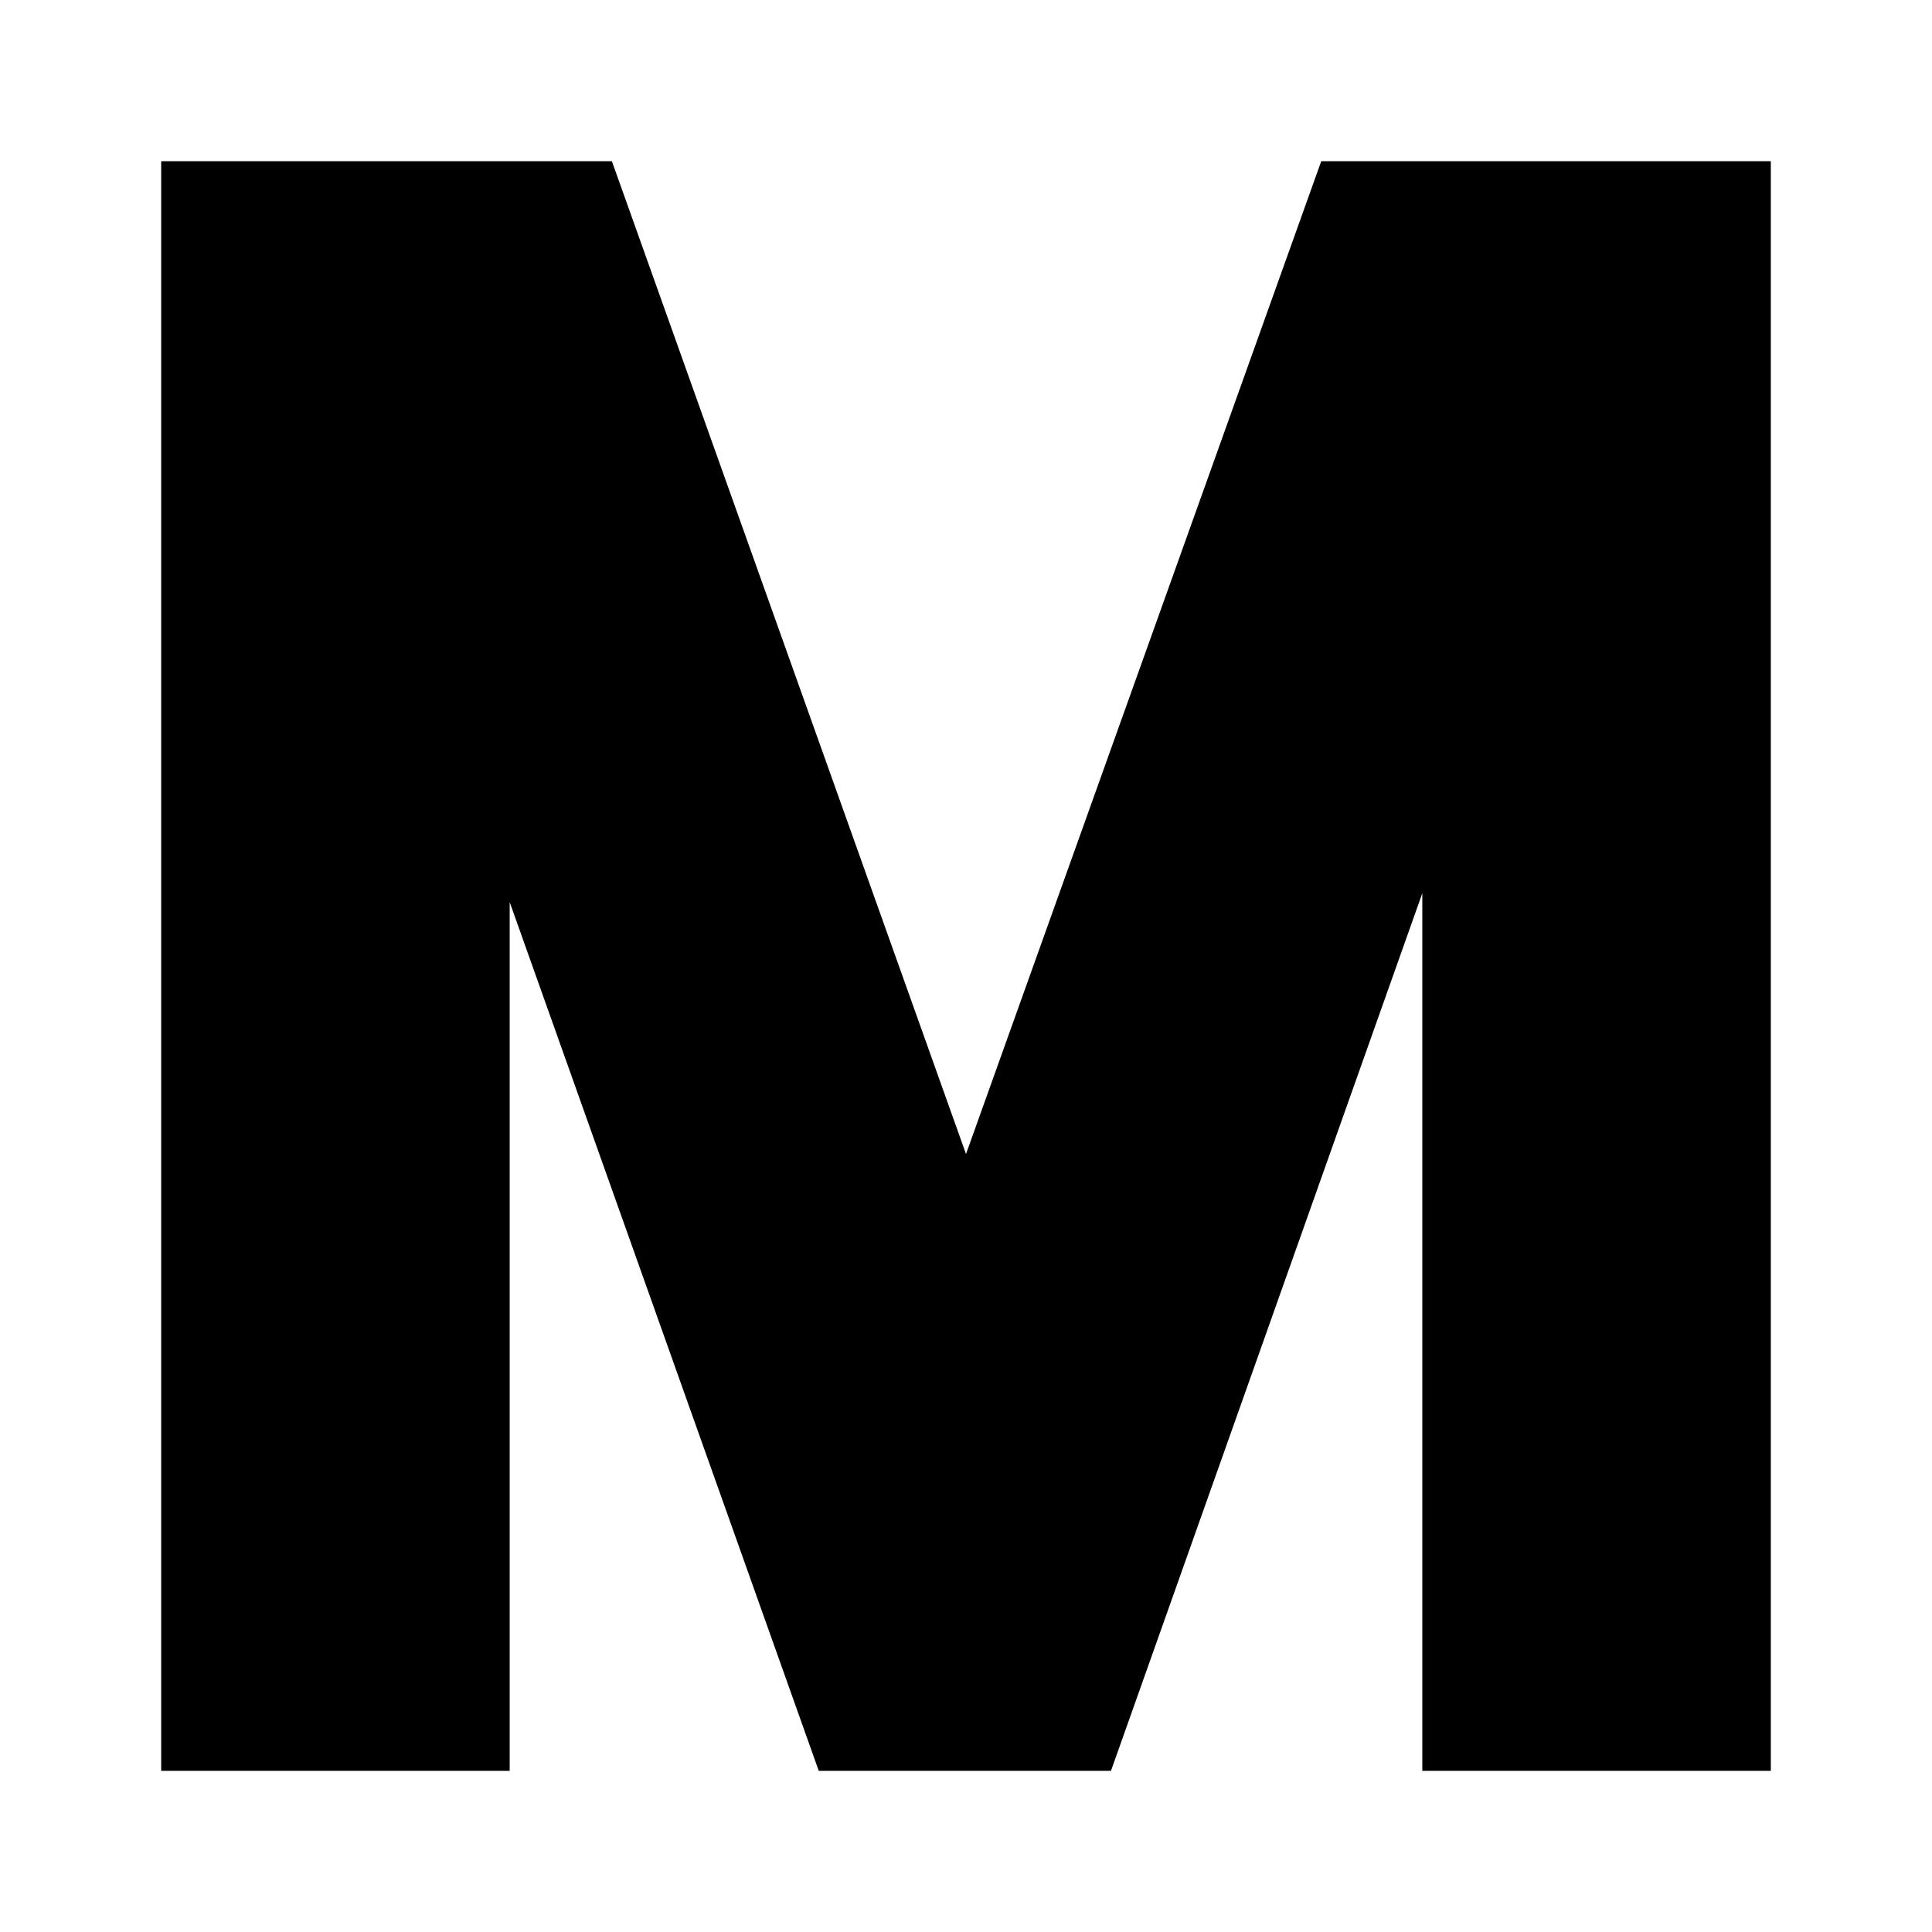 <svg xmlns="http://www.w3.org/2000/svg" height="24" viewBox="0 -960 960 960" width="24"><path d="M80.09-80.09v-799.82h223.95L480-386.57l176.52-493.34h223.39v799.82H706.74v-436.08L552.04-80.09H406.83L253.26-511.74v431.65H80.09Z"/></svg>